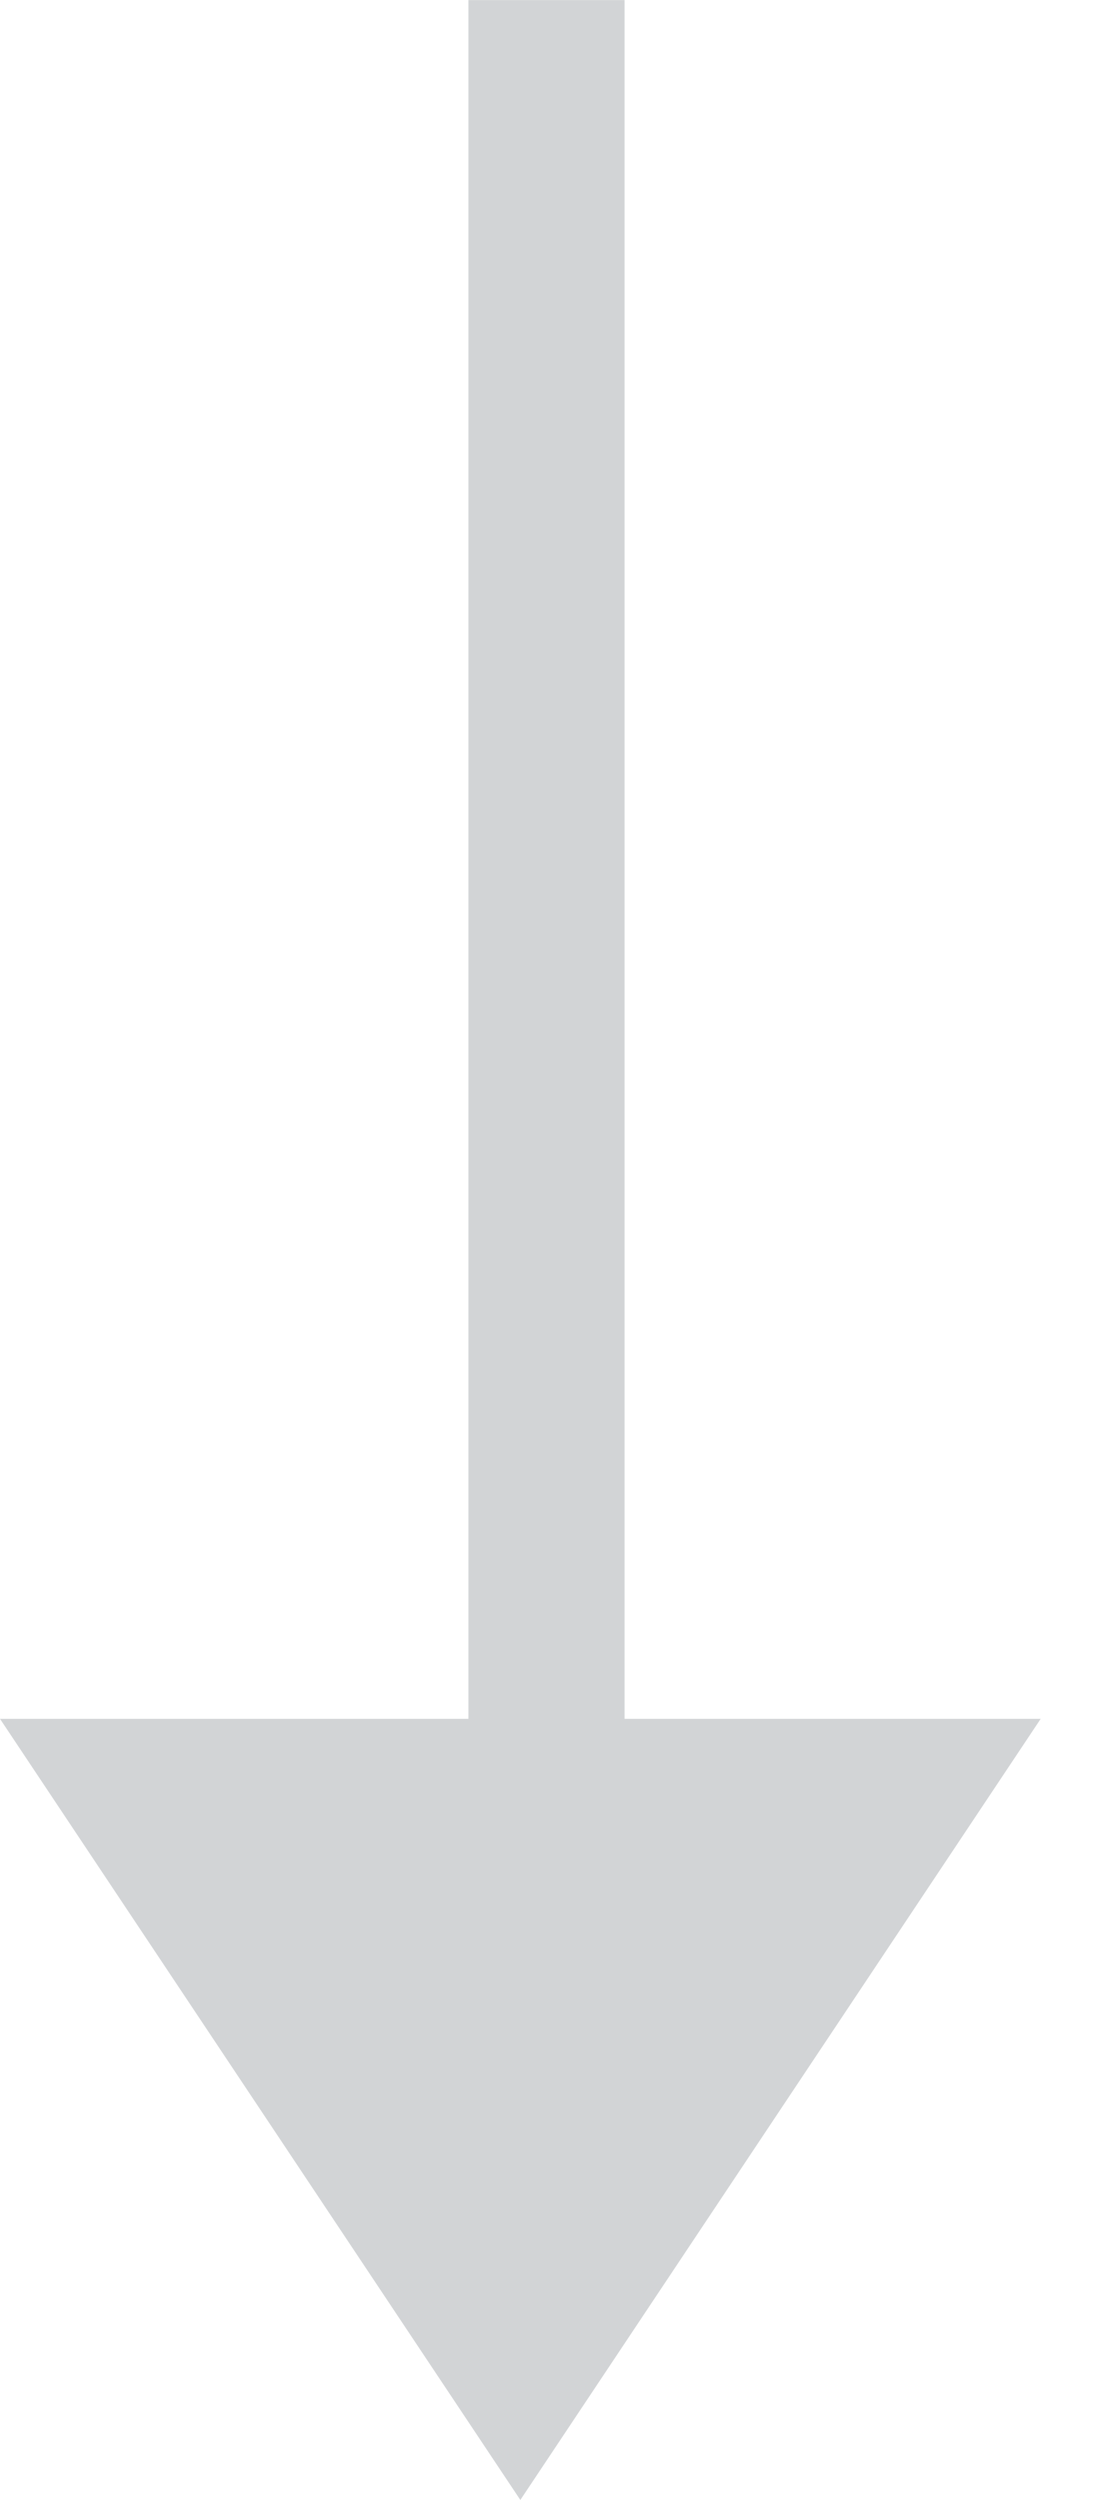<?xml version="1.0" encoding="UTF-8"?>
<svg width="14px" height="32px" viewBox="0 0 14 32" version="1.1" xmlns="http://www.w3.org/2000/svg" xmlns:xlink="http://www.w3.org/1999/xlink">
    <!-- Generator: Sketch 48.2 (47327) - http://www.bohemiancoding.com/sketch -->
    <title>Group 13</title>
    <desc>Created with Sketch.</desc>
    <defs></defs>
    <g id="4.1-Test-and-Train" stroke="none" stroke-width="1" fill="none" fill-rule="evenodd" transform="translate(-1170, -630)">
        <g id="Group-11" transform="translate(1012, 146)">
            <g id="Group-13" transform="translate(158, 484)">
                <path d="M7,26.505 C7,26.505 7,26.051 7,25.51 L7,-1.55431223e-15" id="Path-2-Copy-6" stroke="#D2D4D6" stroke-width="2" transform="translate(7, 13.253) scale(1, -1) translate(-7, -13.253) "></path>
                <polygon id="Triangle-Copy" fill="#D2D4D6" transform="translate(6.665, 26.999) scale(1, -1) rotate(-90) translate(-6.665, -26.999) " points="1.666 33.664 1.666 20.334 11.664 26.999"></polygon>
            </g>
        </g>
    </g>
</svg>